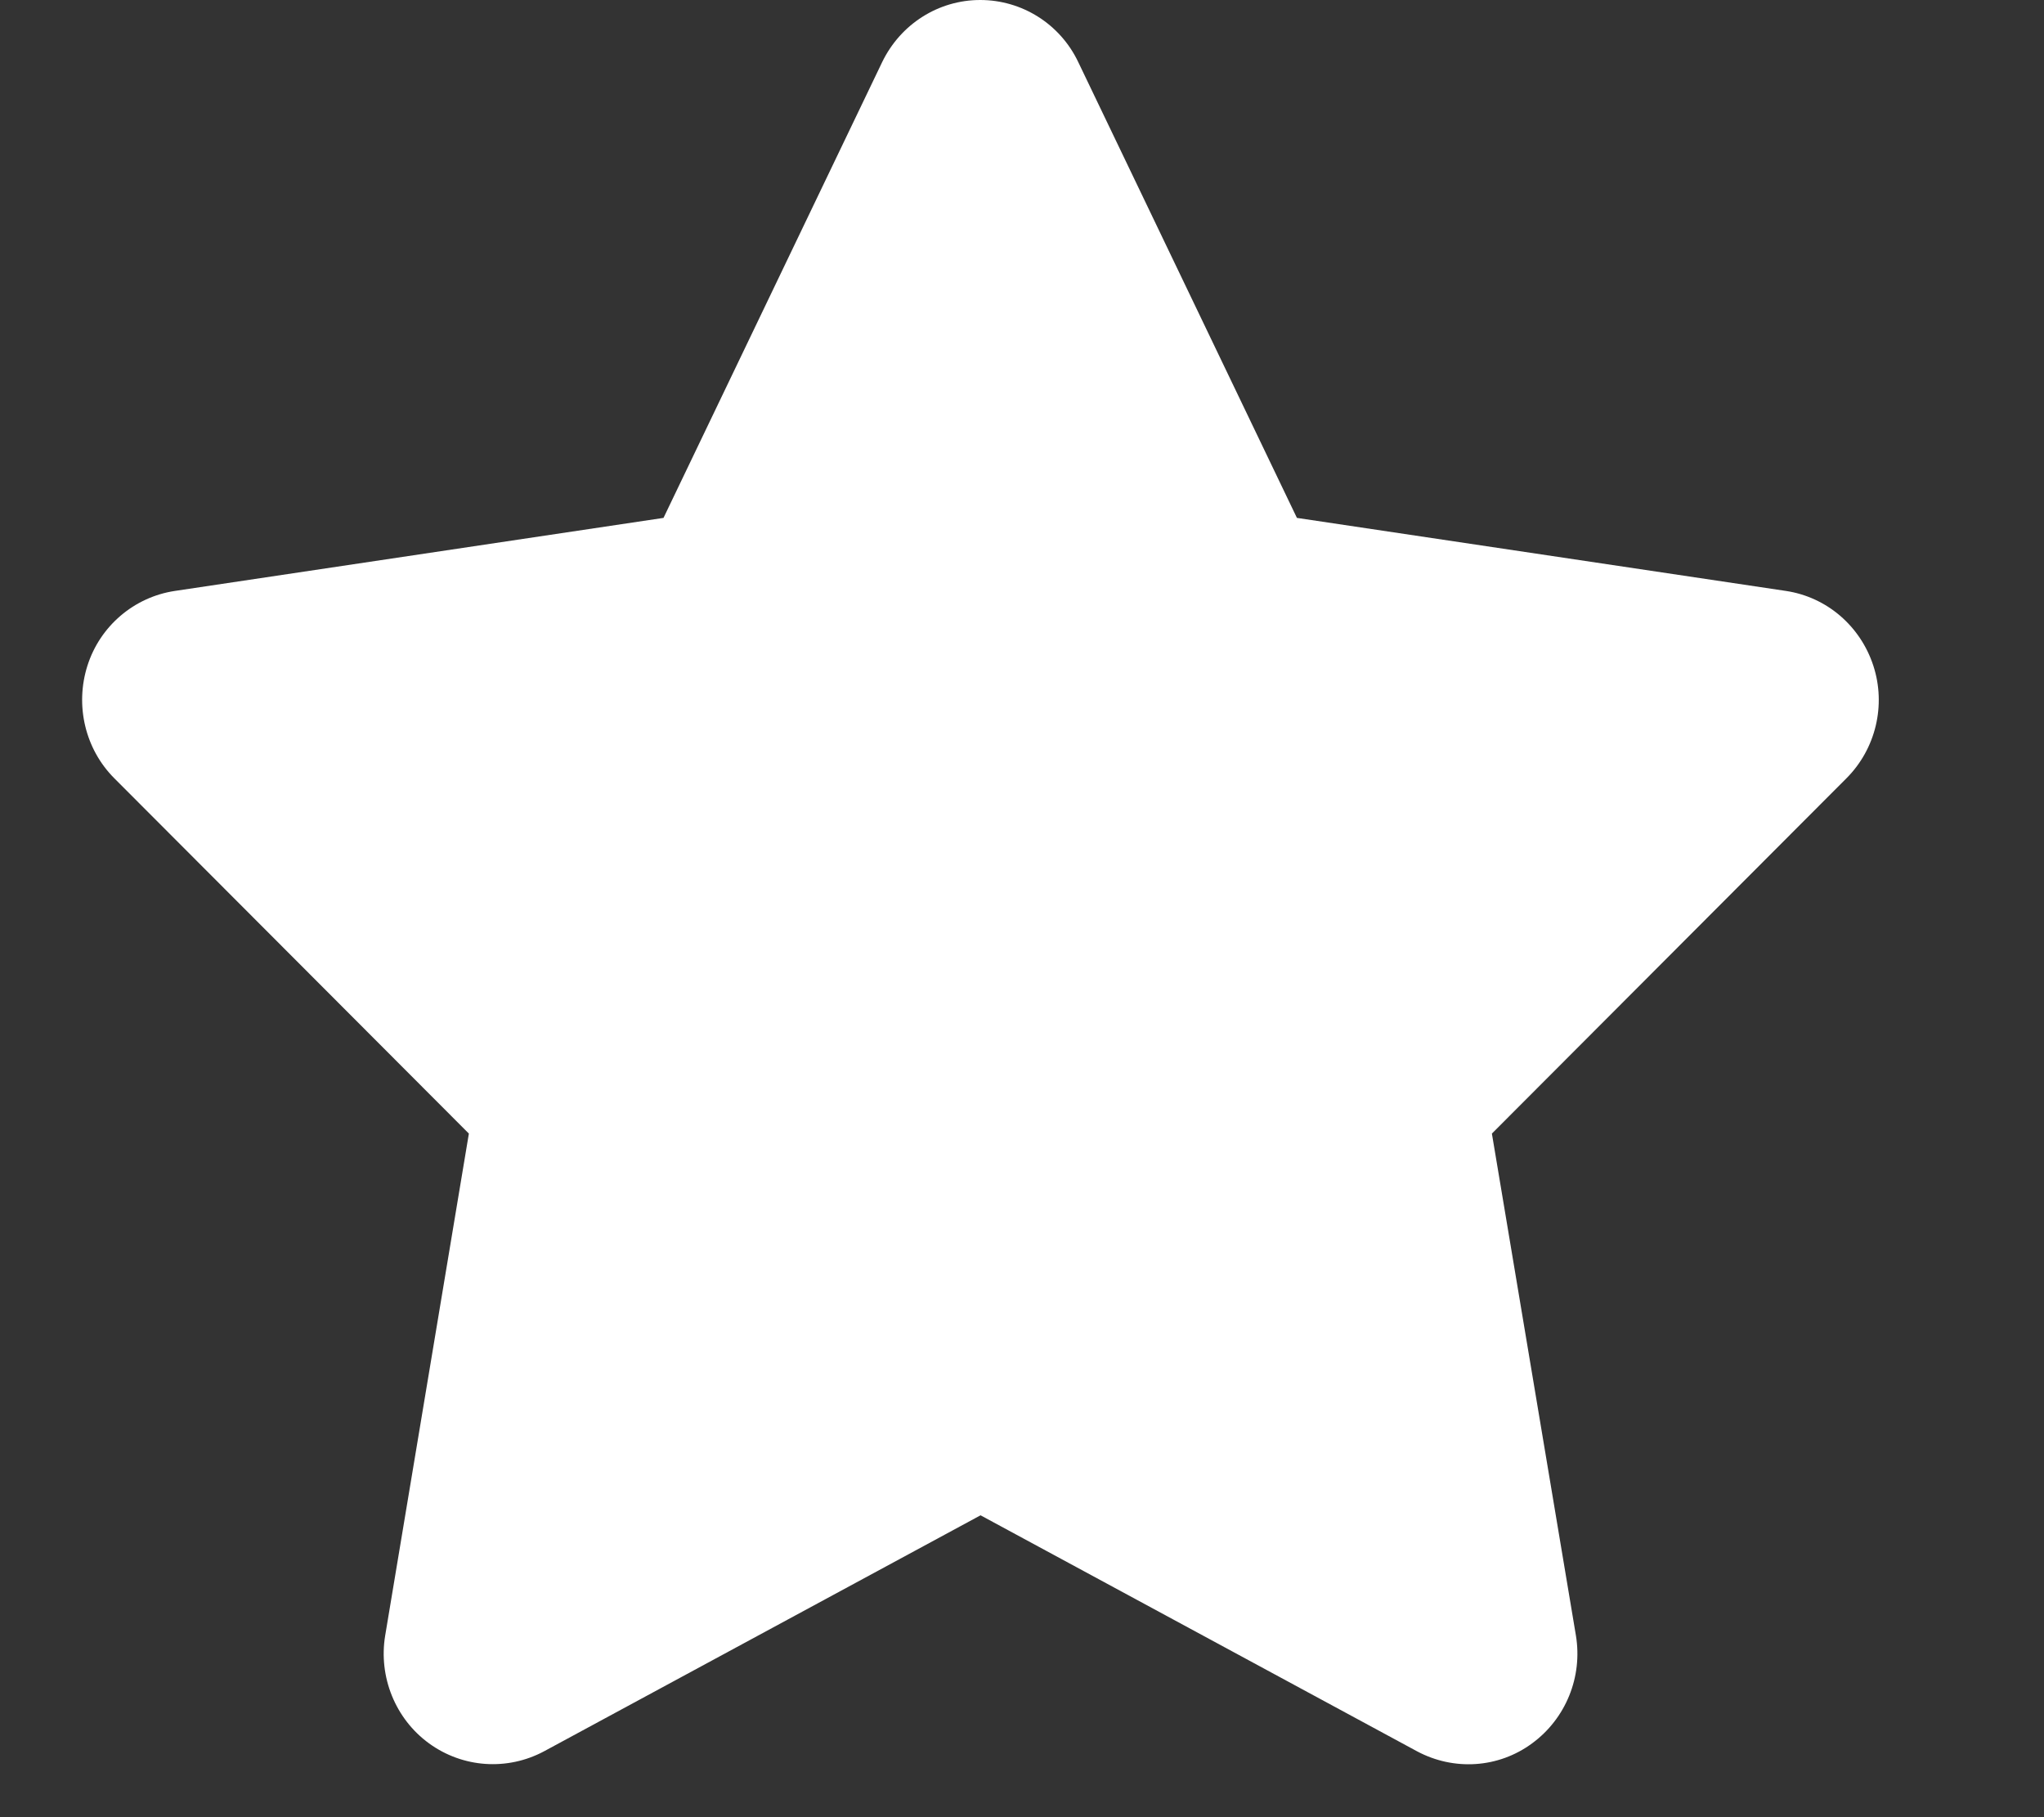 <svg width="18" height="16" viewBox="0 0 18 16" fill="none" xmlns="http://www.w3.org/2000/svg">
<rect x="0" y="0" width="18" height="16" fill="#333333" stroke="none"/>
<g clip-path="url(#clip0_183_4650)">
<path d="M9.495 0.546C9.336 0.212 9.001 0 8.632 0C8.264 0 7.931 0.212 7.769 0.546L5.843 4.56L1.54 5.203C1.181 5.257 0.881 5.512 0.77 5.861C0.659 6.21 0.749 6.595 1.007 6.853L4.129 9.981L3.392 14.401C3.332 14.765 3.482 15.135 3.778 15.35C4.075 15.566 4.467 15.593 4.791 15.42L8.635 13.342L12.479 15.42C12.803 15.593 13.195 15.569 13.492 15.35C13.789 15.132 13.938 14.765 13.878 14.401L13.138 9.981L16.26 6.853C16.518 6.595 16.611 6.21 16.497 5.861C16.383 5.512 16.087 5.257 15.727 5.203L11.421 4.56L9.495 0.546Z" fill="white"/>
</g>
<defs>
<clipPath id="clip0_183_4650">
<rect width="17.258" height="15.532" fill="white"/>
</clipPath>
</defs>
</svg>
